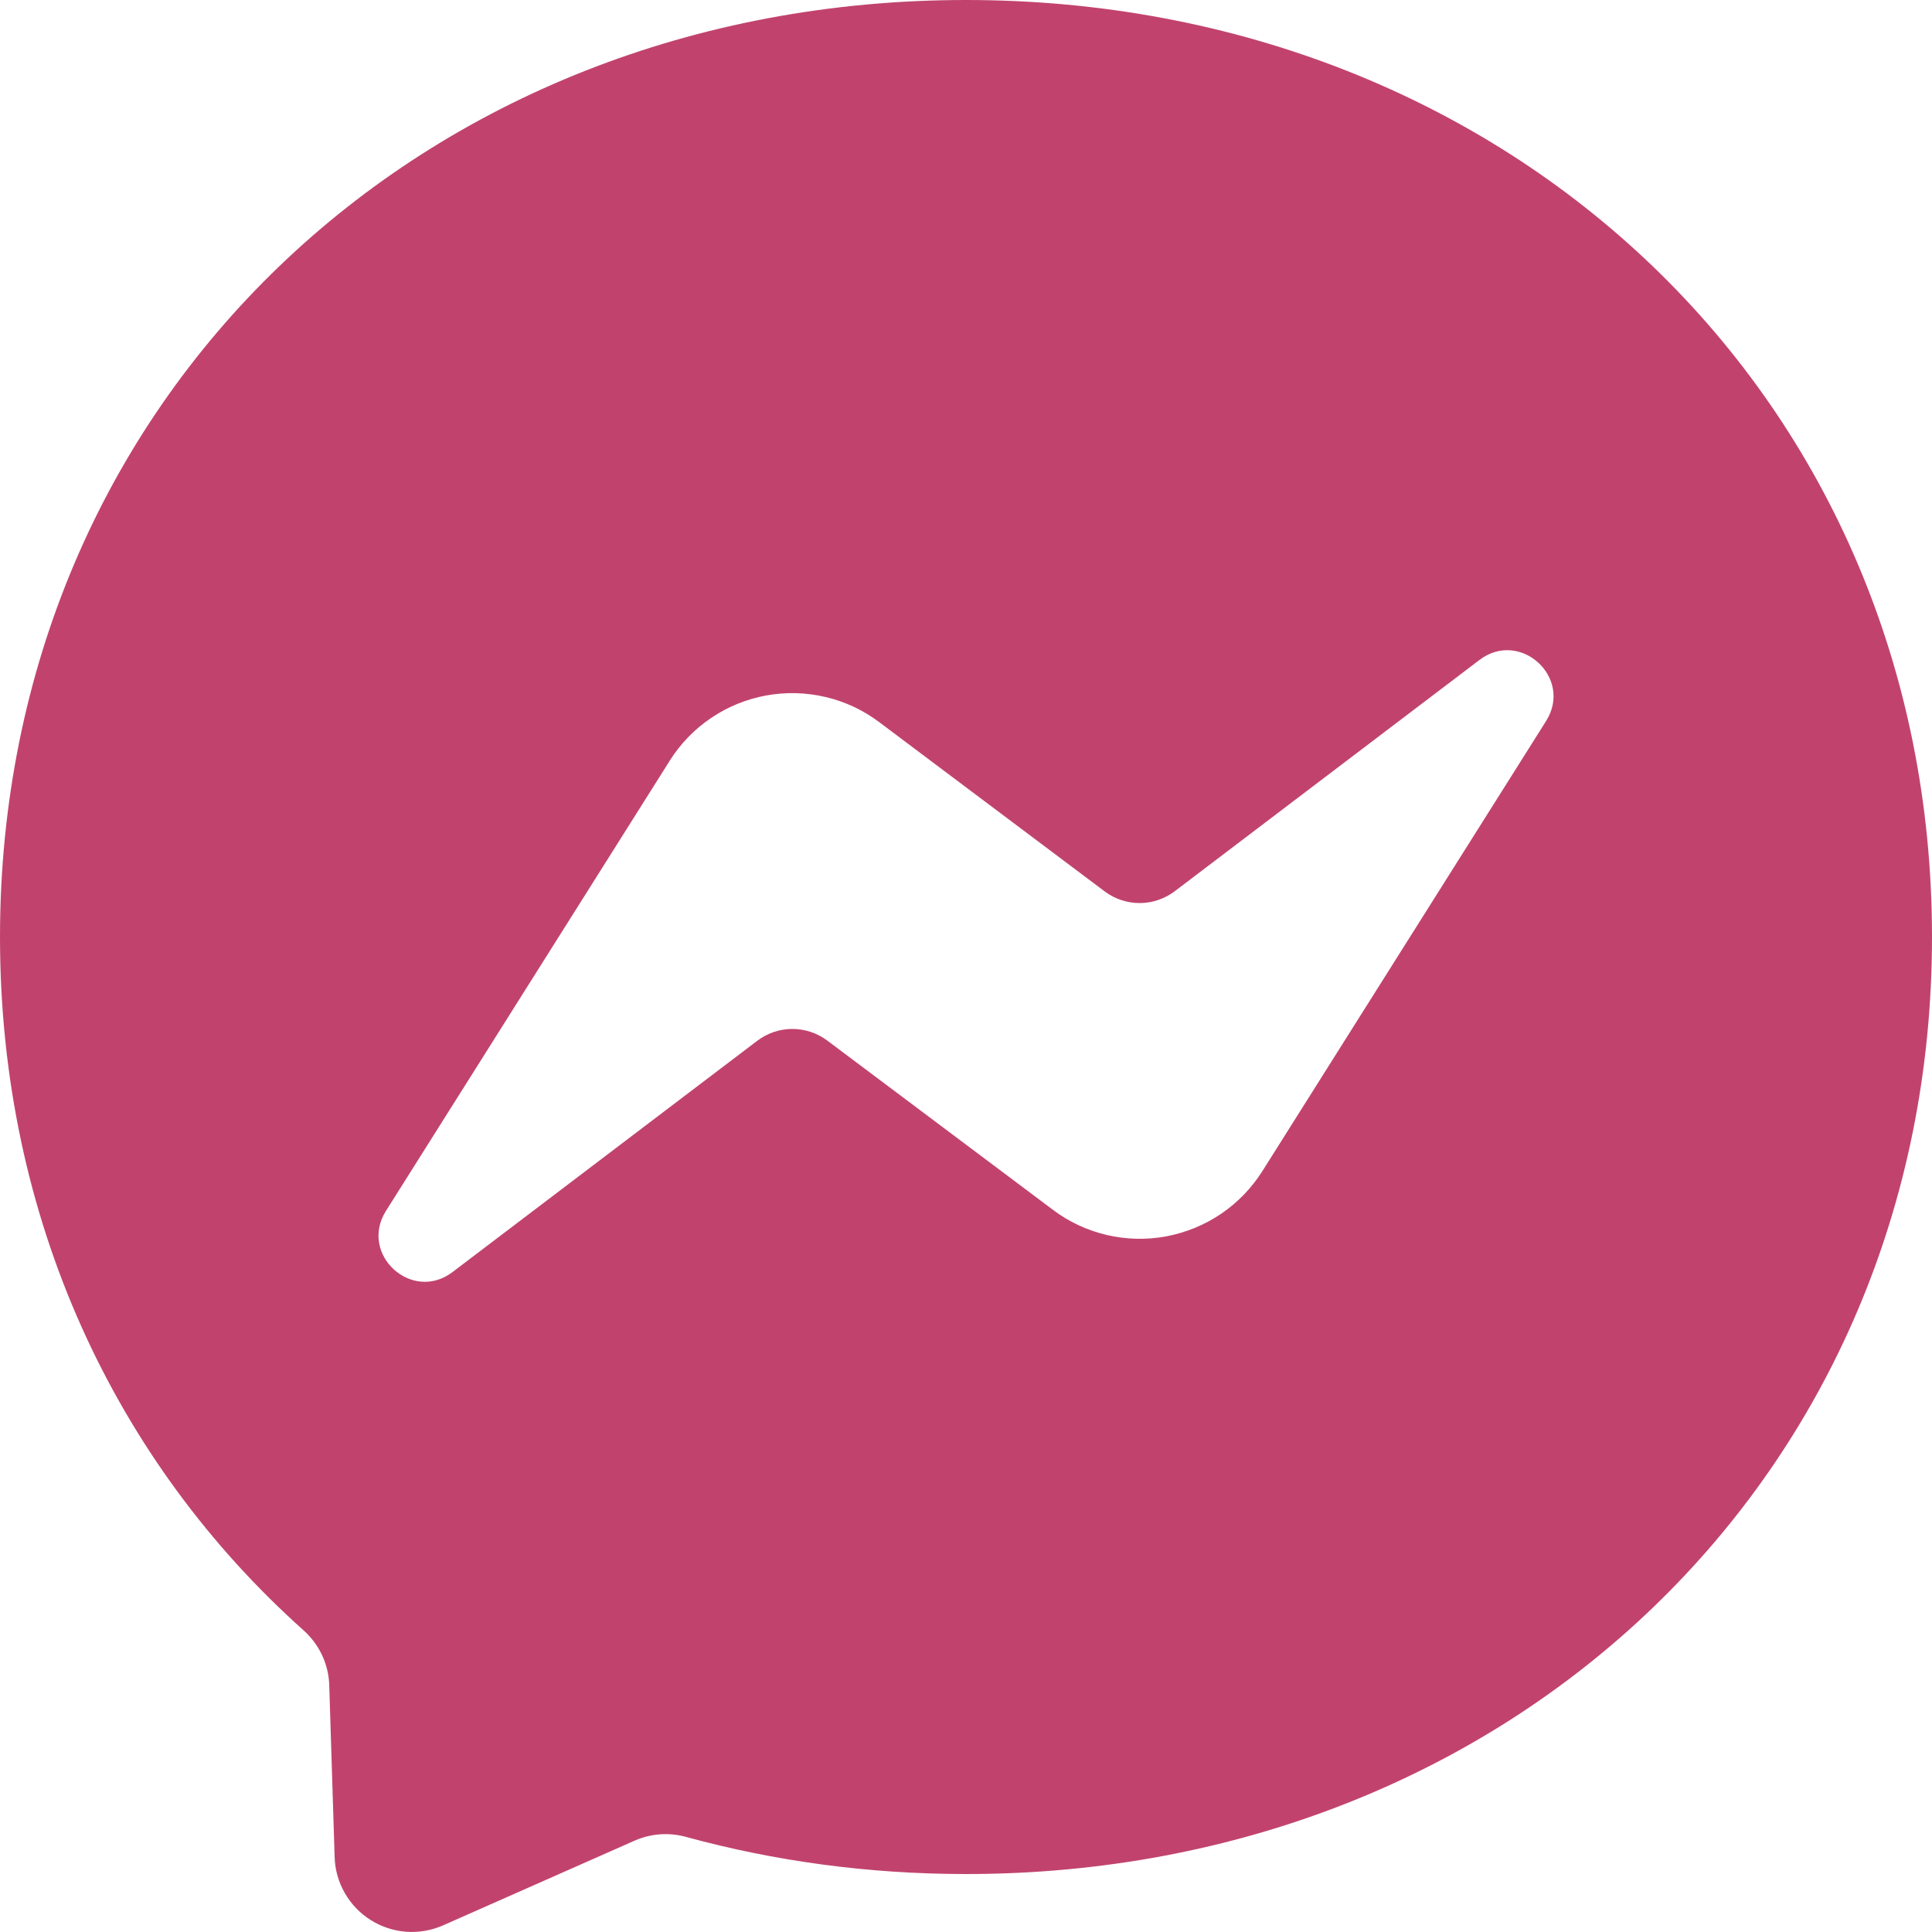 <svg width="24" height="24" viewBox="0 0 24 24" fill="none" xmlns="http://www.w3.org/2000/svg">
<path d="M0 11.64C0 4.952 5.239 0 12 0C18.761 0 24 4.952 24 11.64C24 18.328 18.761 23.28 12 23.28C10.785 23.28 9.621 23.119 8.526 22.82C8.314 22.76 8.087 22.776 7.886 22.864L5.503 23.918C5.36 23.981 5.202 24.008 5.046 23.997C4.889 23.985 4.737 23.935 4.604 23.851C4.471 23.767 4.361 23.652 4.283 23.516C4.205 23.379 4.161 23.226 4.157 23.069L4.09 20.934C4.086 20.804 4.055 20.676 4 20.559C3.944 20.441 3.865 20.336 3.768 20.25C1.434 18.162 0 15.138 0 11.64ZM8.319 9.451L4.794 15.043C4.457 15.581 5.115 16.185 5.62 15.803L9.408 12.928C9.533 12.834 9.685 12.782 9.841 12.782C9.997 12.781 10.15 12.832 10.275 12.925L13.079 15.028C13.277 15.178 13.505 15.284 13.747 15.341C13.989 15.398 14.24 15.404 14.485 15.359C14.729 15.313 14.962 15.218 15.168 15.079C15.374 14.939 15.548 14.759 15.681 14.549L19.206 8.957C19.545 8.419 18.885 7.815 18.38 8.197L14.592 11.072C14.467 11.166 14.315 11.218 14.159 11.218C14.003 11.219 13.85 11.168 13.725 11.075L10.921 8.97C10.723 8.821 10.495 8.714 10.253 8.658C10.011 8.601 9.76 8.595 9.515 8.64C9.271 8.685 9.038 8.78 8.832 8.92C8.626 9.059 8.452 9.24 8.319 9.45V9.451Z" fill="#C1436D"/>
</svg>
